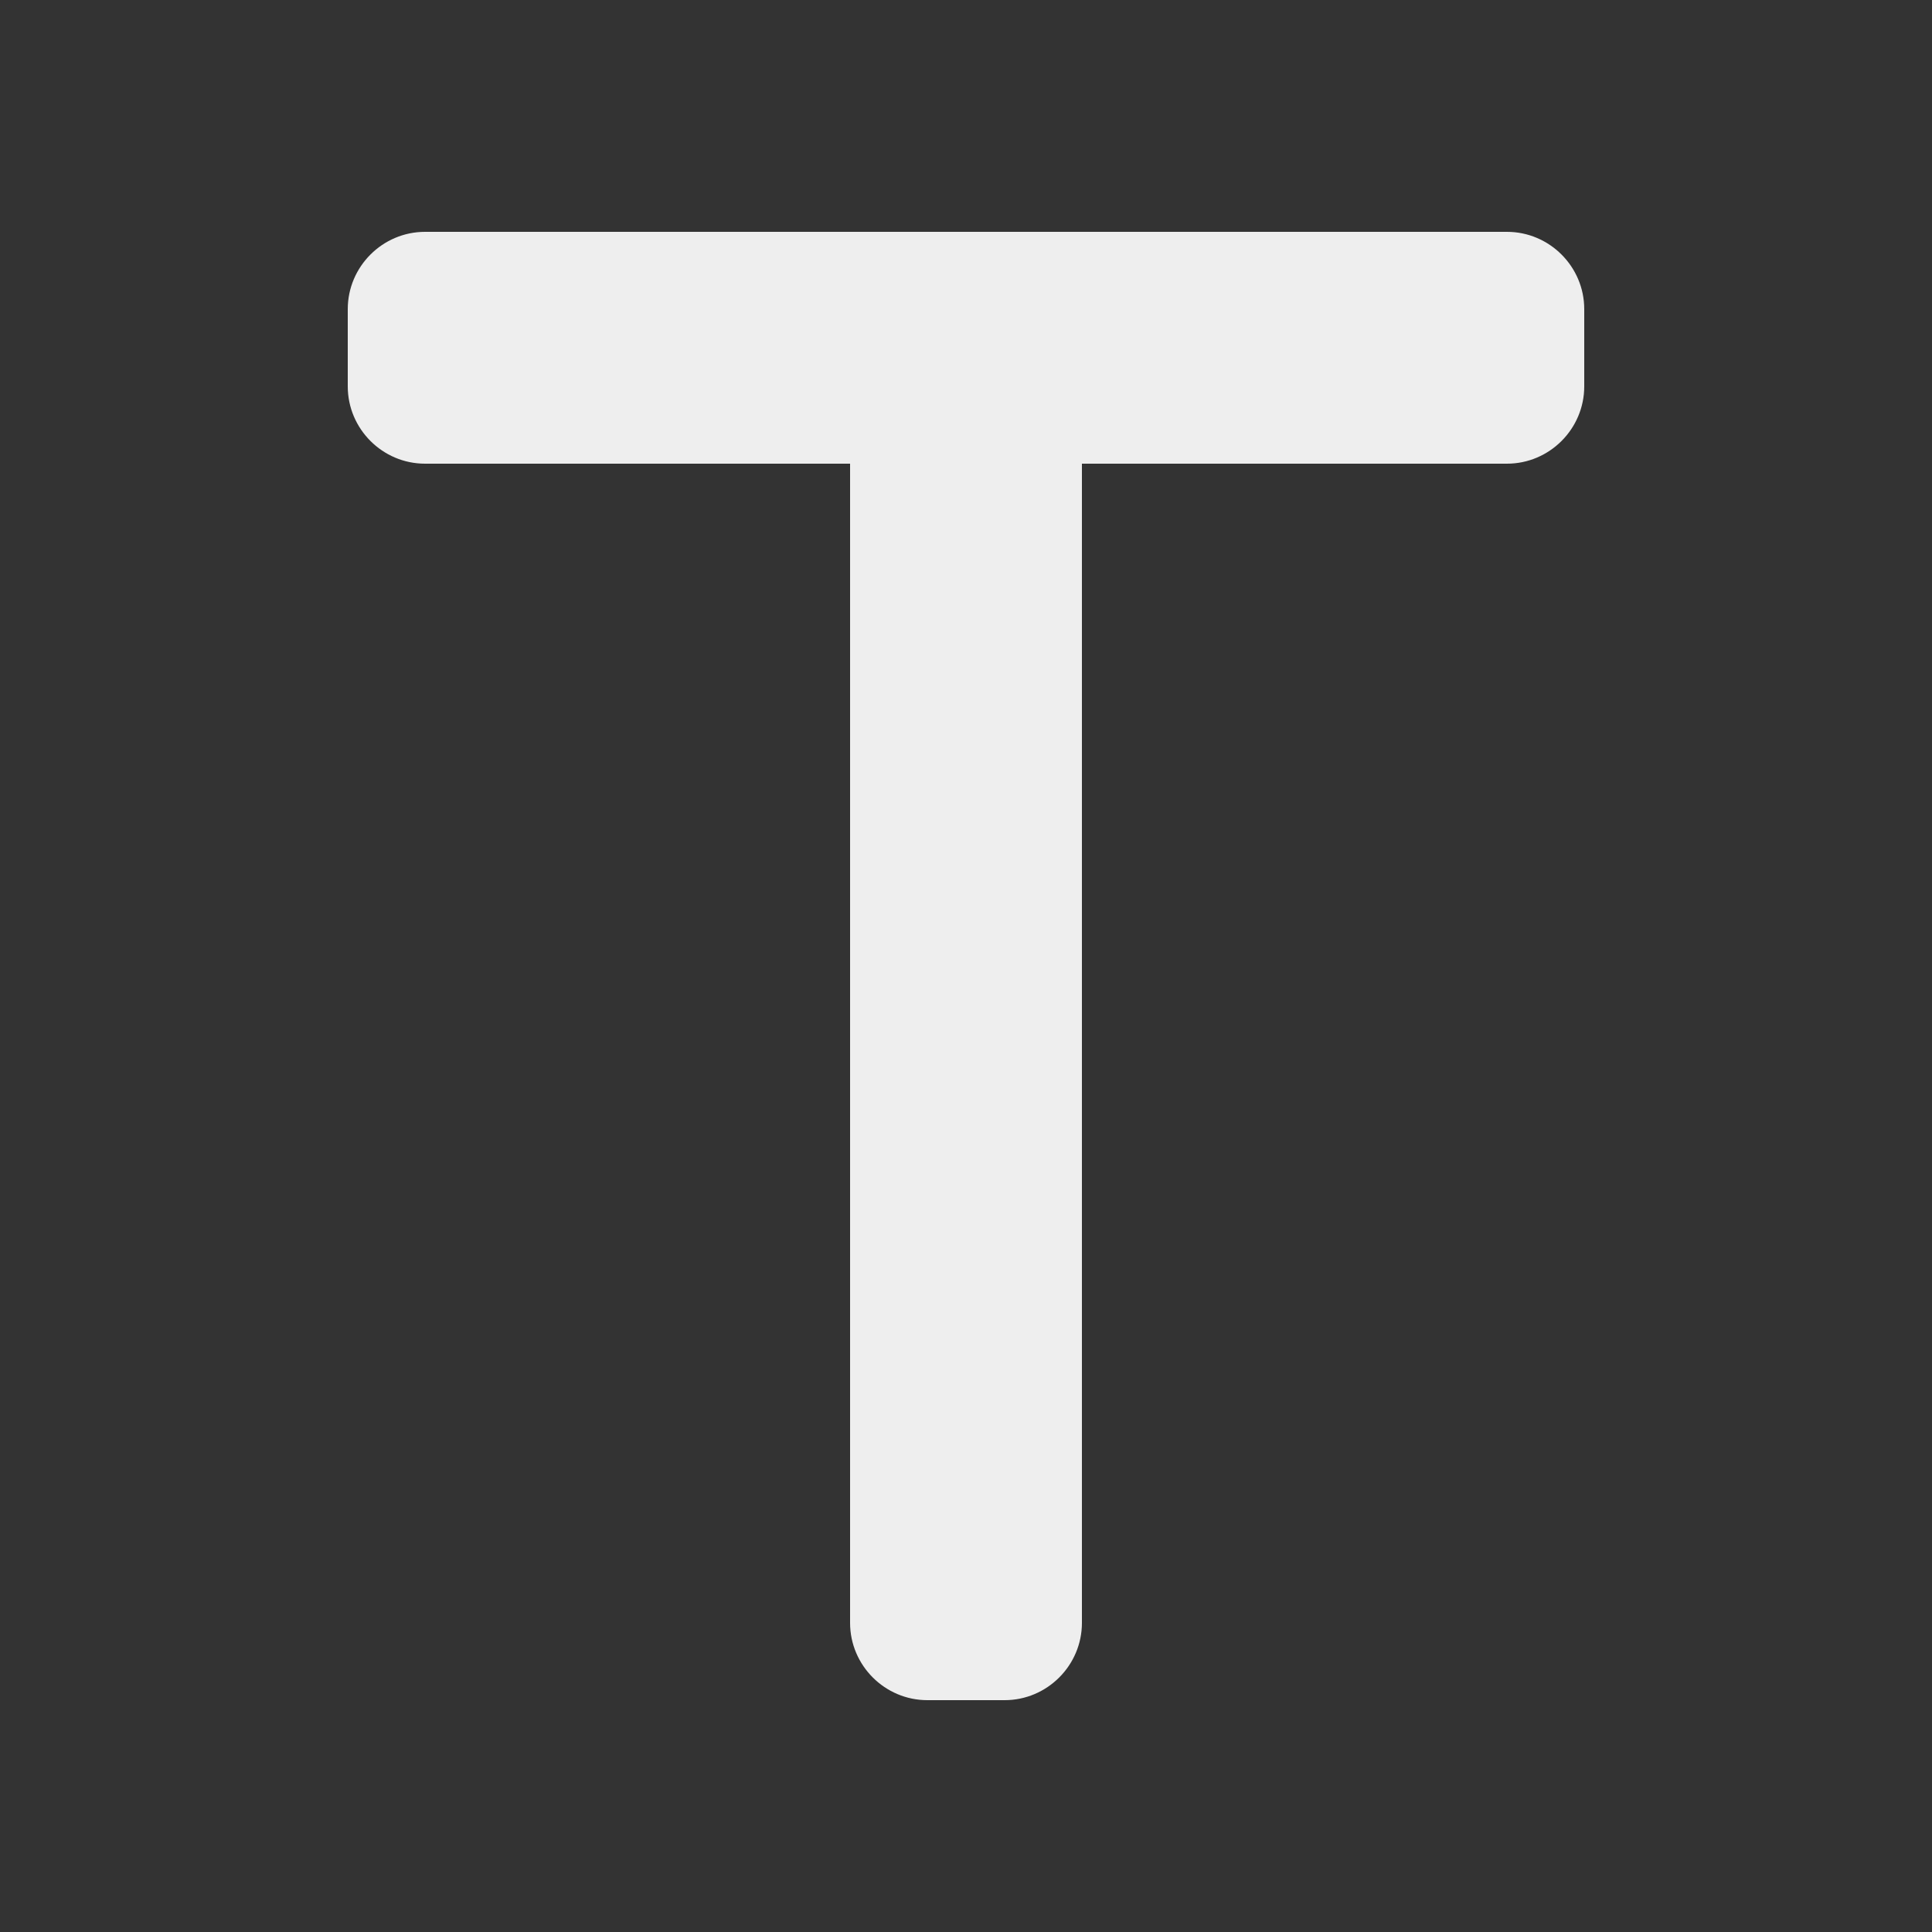 <?xml version="1.0" encoding="utf-8"?>
<!-- Generator: Adobe Illustrator 15.0.0, SVG Export Plug-In . SVG Version: 6.00 Build 0)  -->
<!DOCTYPE svg PUBLIC "-//W3C//DTD SVG 1.1//EN" "http://www.w3.org/Graphics/SVG/1.1/DTD/svg11.dtd">
<svg xmlns="http://www.w3.org/2000/svg" xmlns:xlink="http://www.w3.org/1999/xlink" version="1.1" id="Слой_1" x="0px" y="0px" width="500px" height="500px" viewBox="0 0 50 50" enable-background="new 0 0 50 50" xml:space="preserve" fill="#EEEEEE">
<rect x="0" y="0" width="50" height="50" fill="#333333" stroke="none"/>
<g fill="#EEEEEE">
	<path d="M39,6H11C9.9,6,9,6.9,9,8v2c0,1.1,0.9,2,2,2h11v30c0,1.1,0.9,2,2,2h2c1.1,0,2-0.9,2-2V12h11c1.1,0,2-0.9,2-2V8   C41,6.9,40.1,6,39,6L39,6z" fill="#EEEEEE"/>
</g>
</svg>
